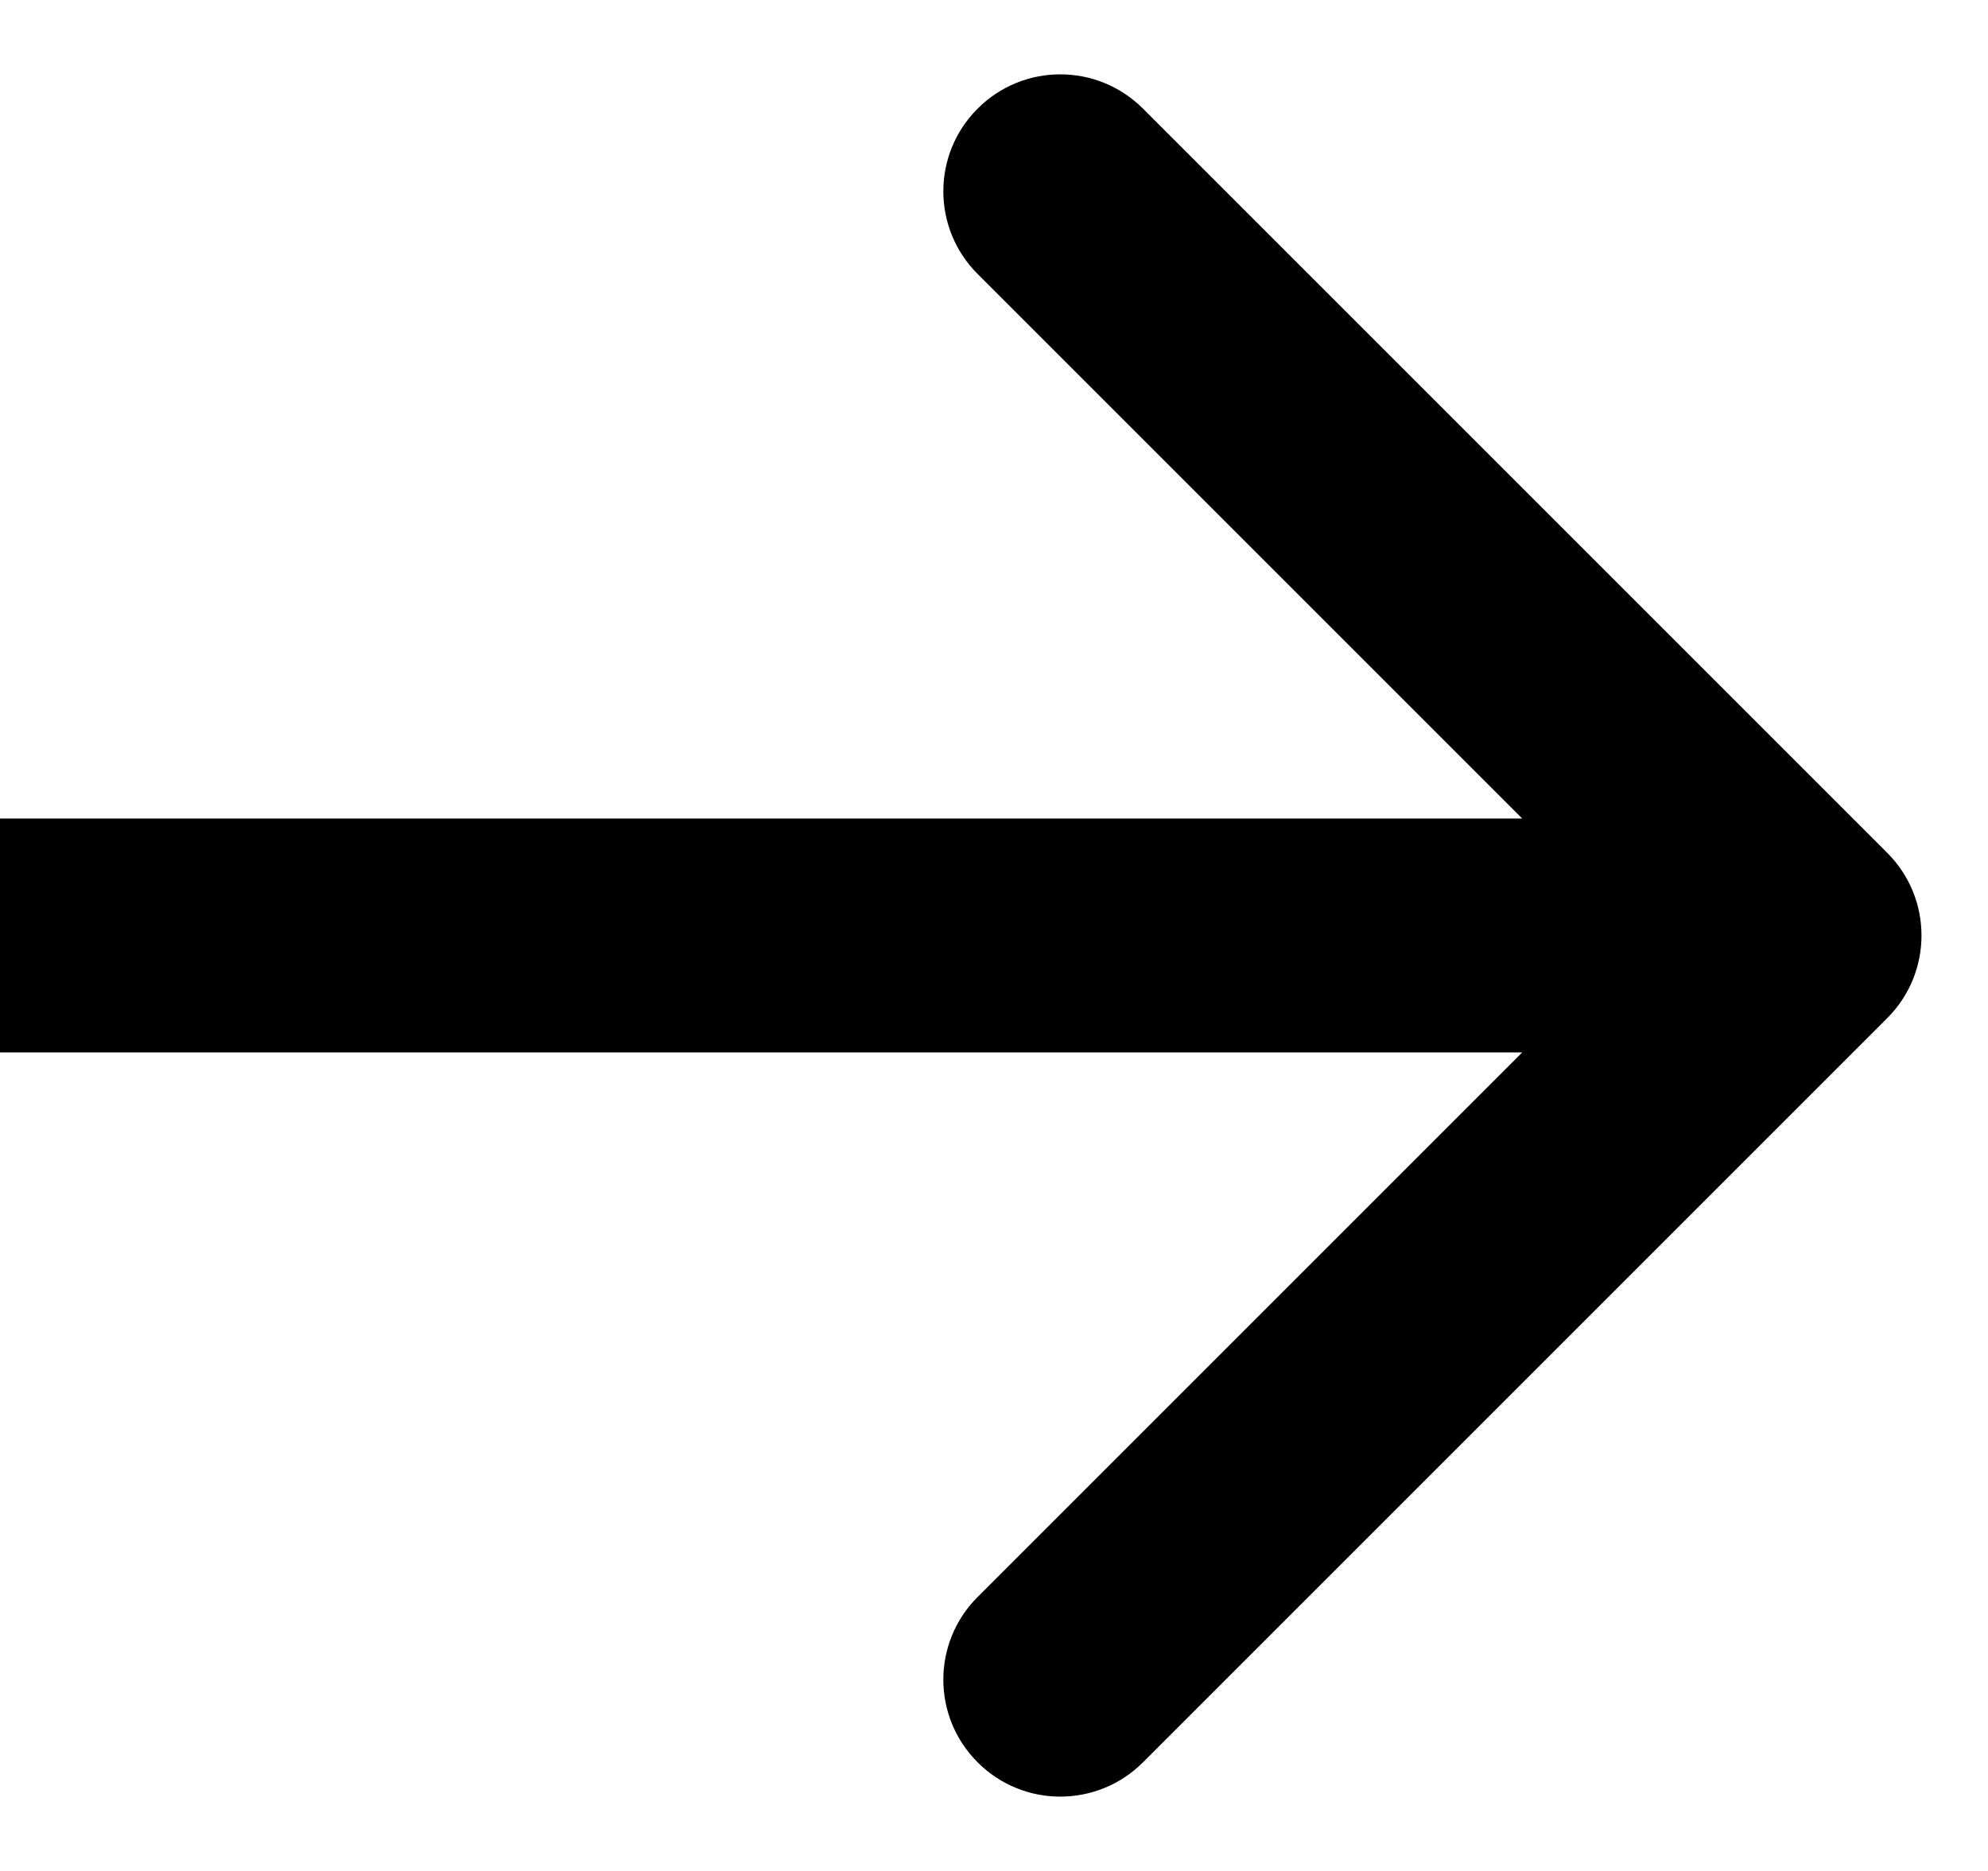 <svg width="17" height="16" viewBox="0 0 17 16" fill="none" xmlns="http://www.w3.org/2000/svg">
<path d="M16.138 8.707C16.529 8.317 16.529 7.683 16.138 7.293L9.774 0.929C9.383 0.538 8.75 0.538 8.36 0.929C7.969 1.319 7.969 1.953 8.36 2.343L14.017 8L8.36 13.657C7.969 14.047 7.969 14.681 8.36 15.071C8.75 15.462 9.383 15.462 9.774 15.071L16.138 8.707ZM0 9H15.431V7H0L0 9Z" fill="black"/>
</svg>

